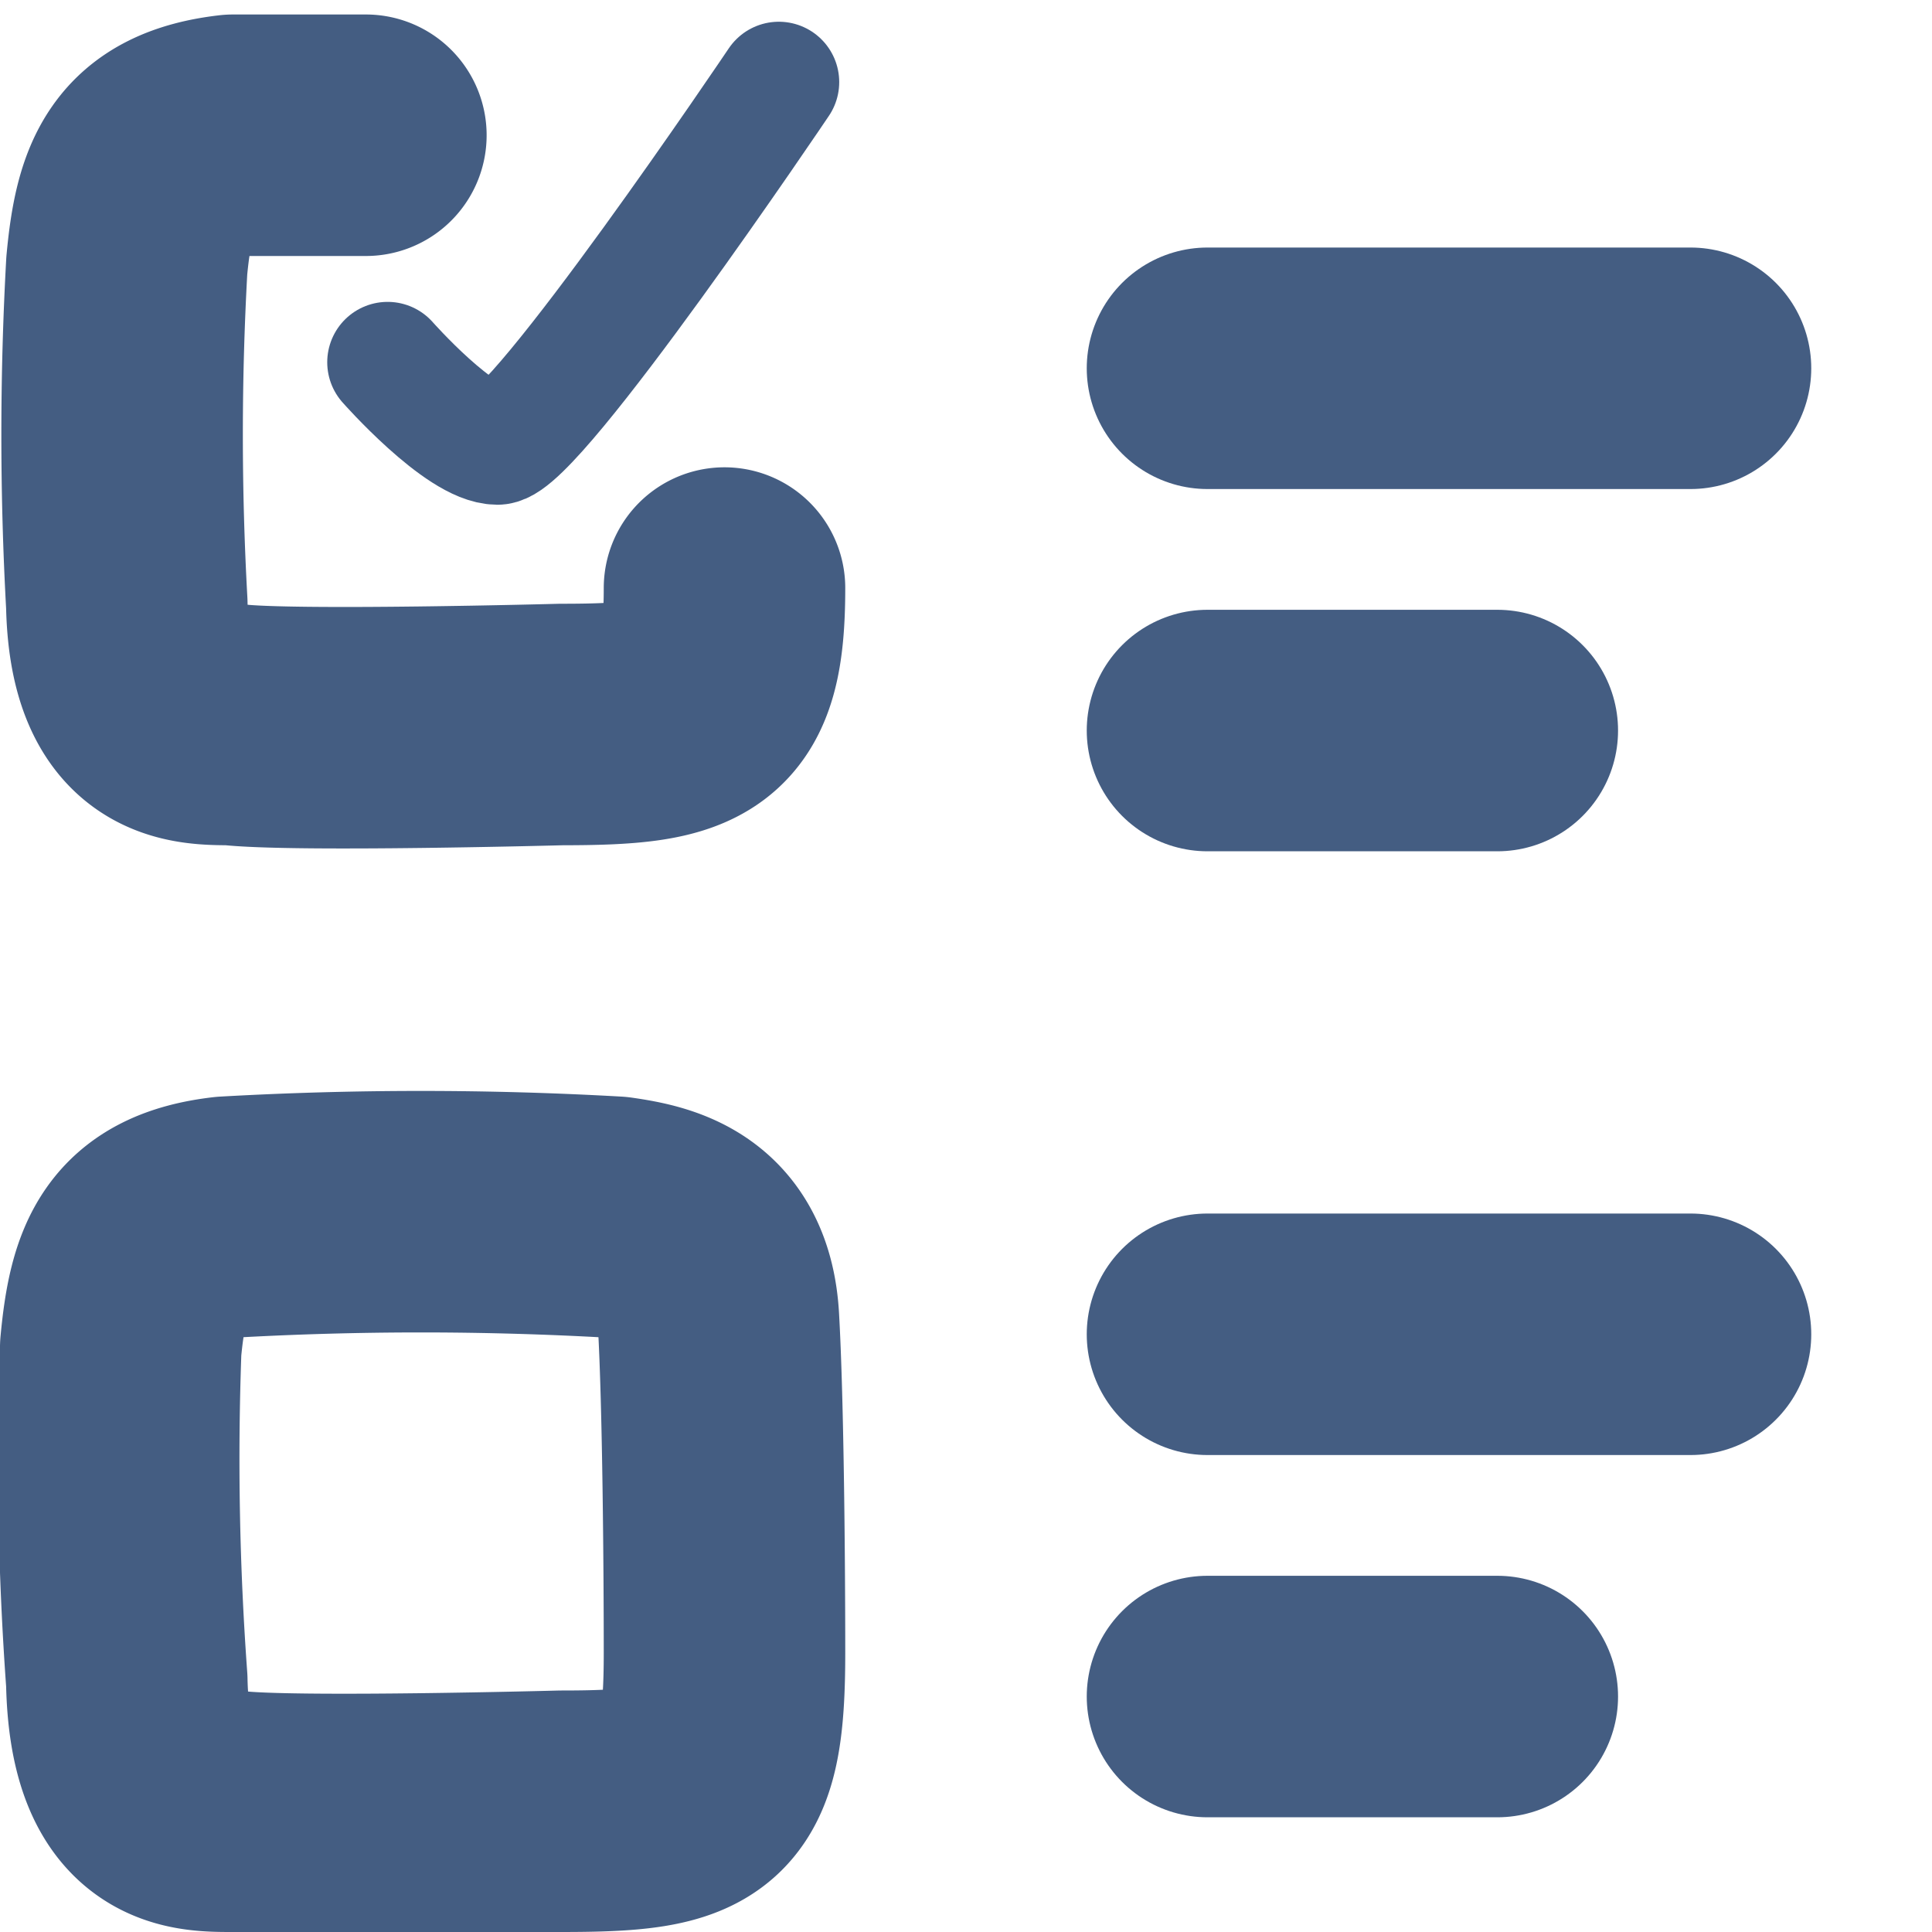 <svg xmlns="http://www.w3.org/2000/svg" width="16" height="16" viewBox="0 0 16 16"><defs><style>.cls-1{fill:#d93644;fill-opacity:0;}.cls-2,.cls-3{fill:none;stroke:#445d82;stroke-linecap:round;stroke-linejoin:round;}.cls-2{stroke-width:2px;}</style></defs><g id="_16_Single_Selection" data-name="16_Single Selection"><rect id="Container" class="cls-1" width="16" height="16"/><line class="cls-2" x1="10" y1="3.05" x2="14" y2="3.05"/><line class="cls-2" x1="10" y1="6.05" x2="12.4" y2="6.05"/><line class="cls-2" x1="10" y1="11.05" x2="14" y2="11.05"/><line class="cls-2" x1="10" y1="14.05" x2="12.4" y2="14.05"/><path class="cls-2" d="M6,4.87C6,5.9,5.73,6,4.65,6c0,0-2.23.06-2.73,0C1.57,6,1.07,6,1.05,5a25.29,25.29,0,0,1,0-2.8c.06-.64.19-1,.88-1.08.24,0,.65,0,1.1,0"/><path class="cls-3" d="M3.21,3s.6.68.91.68,2.33-3,2.33-3"/><path class="cls-2" d="M1,11.16c.06-.64.19-1,.88-1.08a28.44,28.44,0,0,1,3.21,0c.35.05.82.15.86.85S6,13,6,13.69C6,14.89,5.79,15,4.65,15c0,0-2.23.06-2.73,0-.35,0-.85,0-.87-1.08A25.29,25.29,0,0,1,1,11.16Z"/></g></svg>
